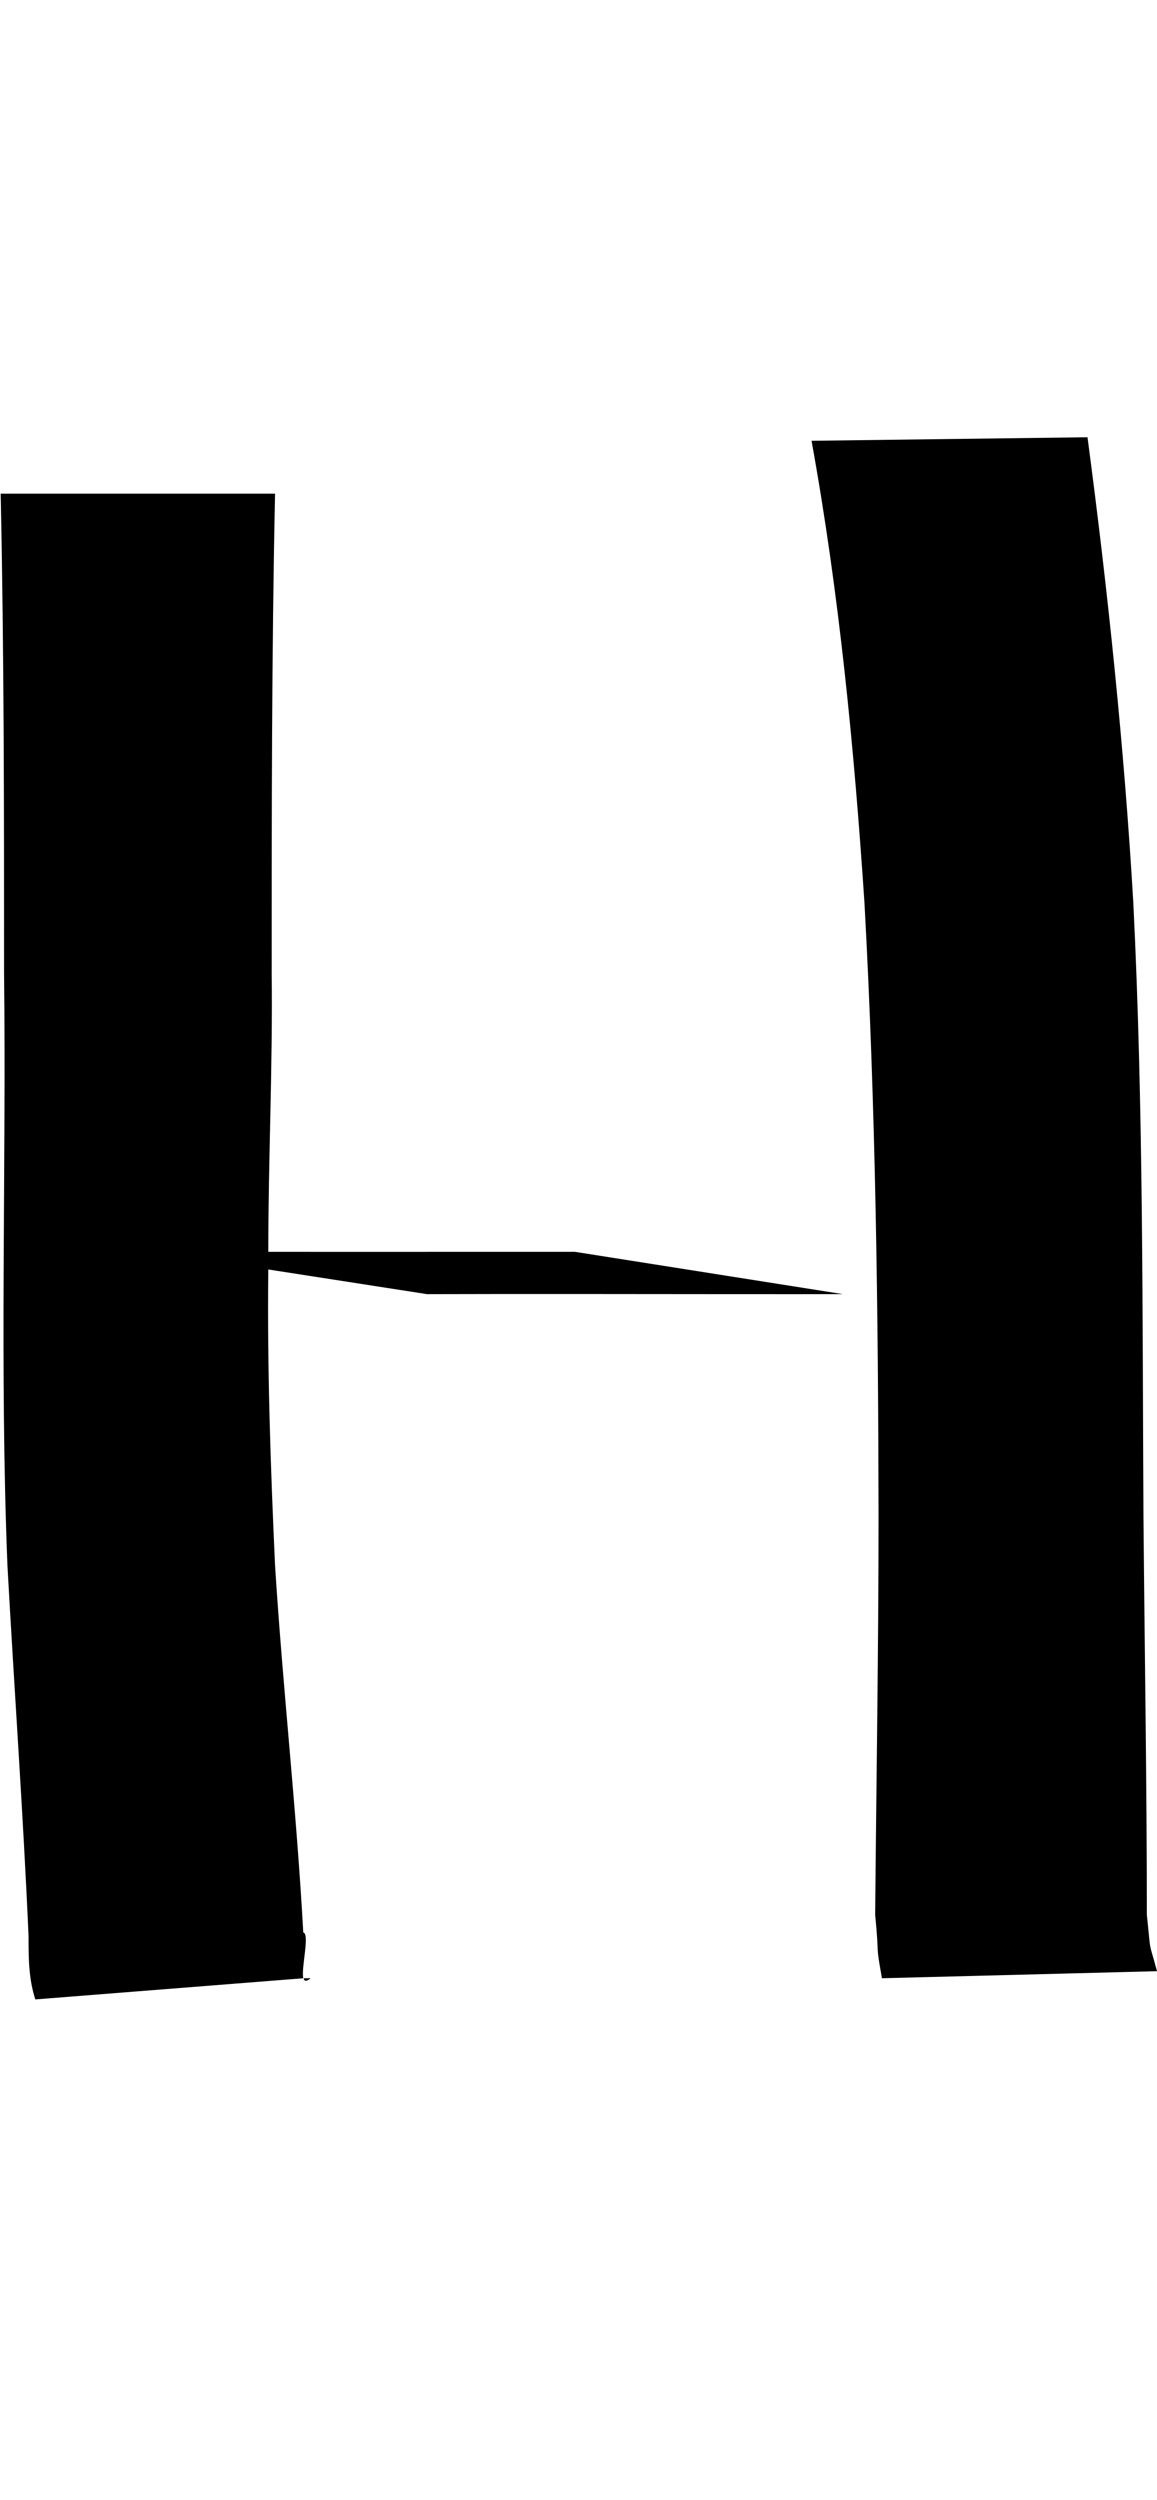 <?xml version="1.0" encoding="UTF-8" standalone="no"?>
<!-- Created with Inkscape (http://www.inkscape.org/) -->

<svg xmlns:dc="http://purl.org/dc/elements/1.1/" xmlns:cc="http://creativecommons.org/ns#" xmlns:rdf="http://www.w3.org/1999/02/22-rdf-syntax-ns#" xmlns:svg="http://www.w3.org/2000/svg" xmlns="http://www.w3.org/2000/svg" xmlns:xlink="http://www.w3.org/1999/xlink" xmlns:sodipodi="http://sodipodi.sourceforge.net/DTD/sodipodi-0.dtd" xmlns:inkscape="http://www.inkscape.org/namespaces/inkscape" version="1.1" width="462.859" height="1000" id="svg4626" inkscape:version="0.91 r13725" sodipodi:docname="font_bold_raw.svg">
<g transform="translate(-4246.66,0)"><path inkscape:connector-curvature="0" style="color:#000000;display:inline;overflow:visible;visibility:visible;fill:#000000;fill-opacity:1;fill-rule:nonzero;stroke:none;stroke-width:1px;marker:none;enable-background:accumulate" d="m 4681.356,174.898 -110.039,1.408 c 11.058,61.016 17.061,122.945 21.168,184.771 4.513,81.851 5.506,163.475 5.642,245.421 0,52.834 -0.903,106.553 -1.354,159.383 1.805,18.62 0,10.179 2.708,25.388 l 110.039,-2.821 c -3.611,-13.508 -2.257,-5.481 -4.062,-22.567 0,-52.854 -0.903,-106.528 -1.354,-159.383 -0.451,-82.146 0,-163.355 -4.062,-245.421 -3.611,-62.026 -10.155,-124.611 -18.325,-186.182 z m -434.424,22.567 c 1.354,63.765 1.354,128.046 1.354,191.824 0.903,79.04 -1.805,157.963 1.354,236.959 2.708,49.238 6.274,98.823 8.44,148.099 0,8.858 0,16.937 2.708,25.388 l 107.196,-8.463 c -0.903,-4.189 2.708,-17.73 0,-18.336 -2.708,-49.257 -8.169,-97.447 -11.284,-146.689 -1.805,-39.407 -3.159,-79.023 -2.708,-118.479 l 63.505,9.873 c 41.434,-0.135 82.642,-0.011 124.121,0 28.977,0.024 14.624,-0.018 42.291,0 l -107.196,-16.926 c -27.397,0.028 -13.586,-0.018 -42.291,0 -26.63,0 -53.801,0.034 -80.431,0 0,-37.109 1.805,-74.334 1.354,-111.427 0,-63.778 0,-128.059 1.354,-191.824 l -110.039,0 z m 121.278,593.807 c 0,1.395 1.354,1.268 2.708,0 l -2.708,0 z" id="path3900"/></g></svg>